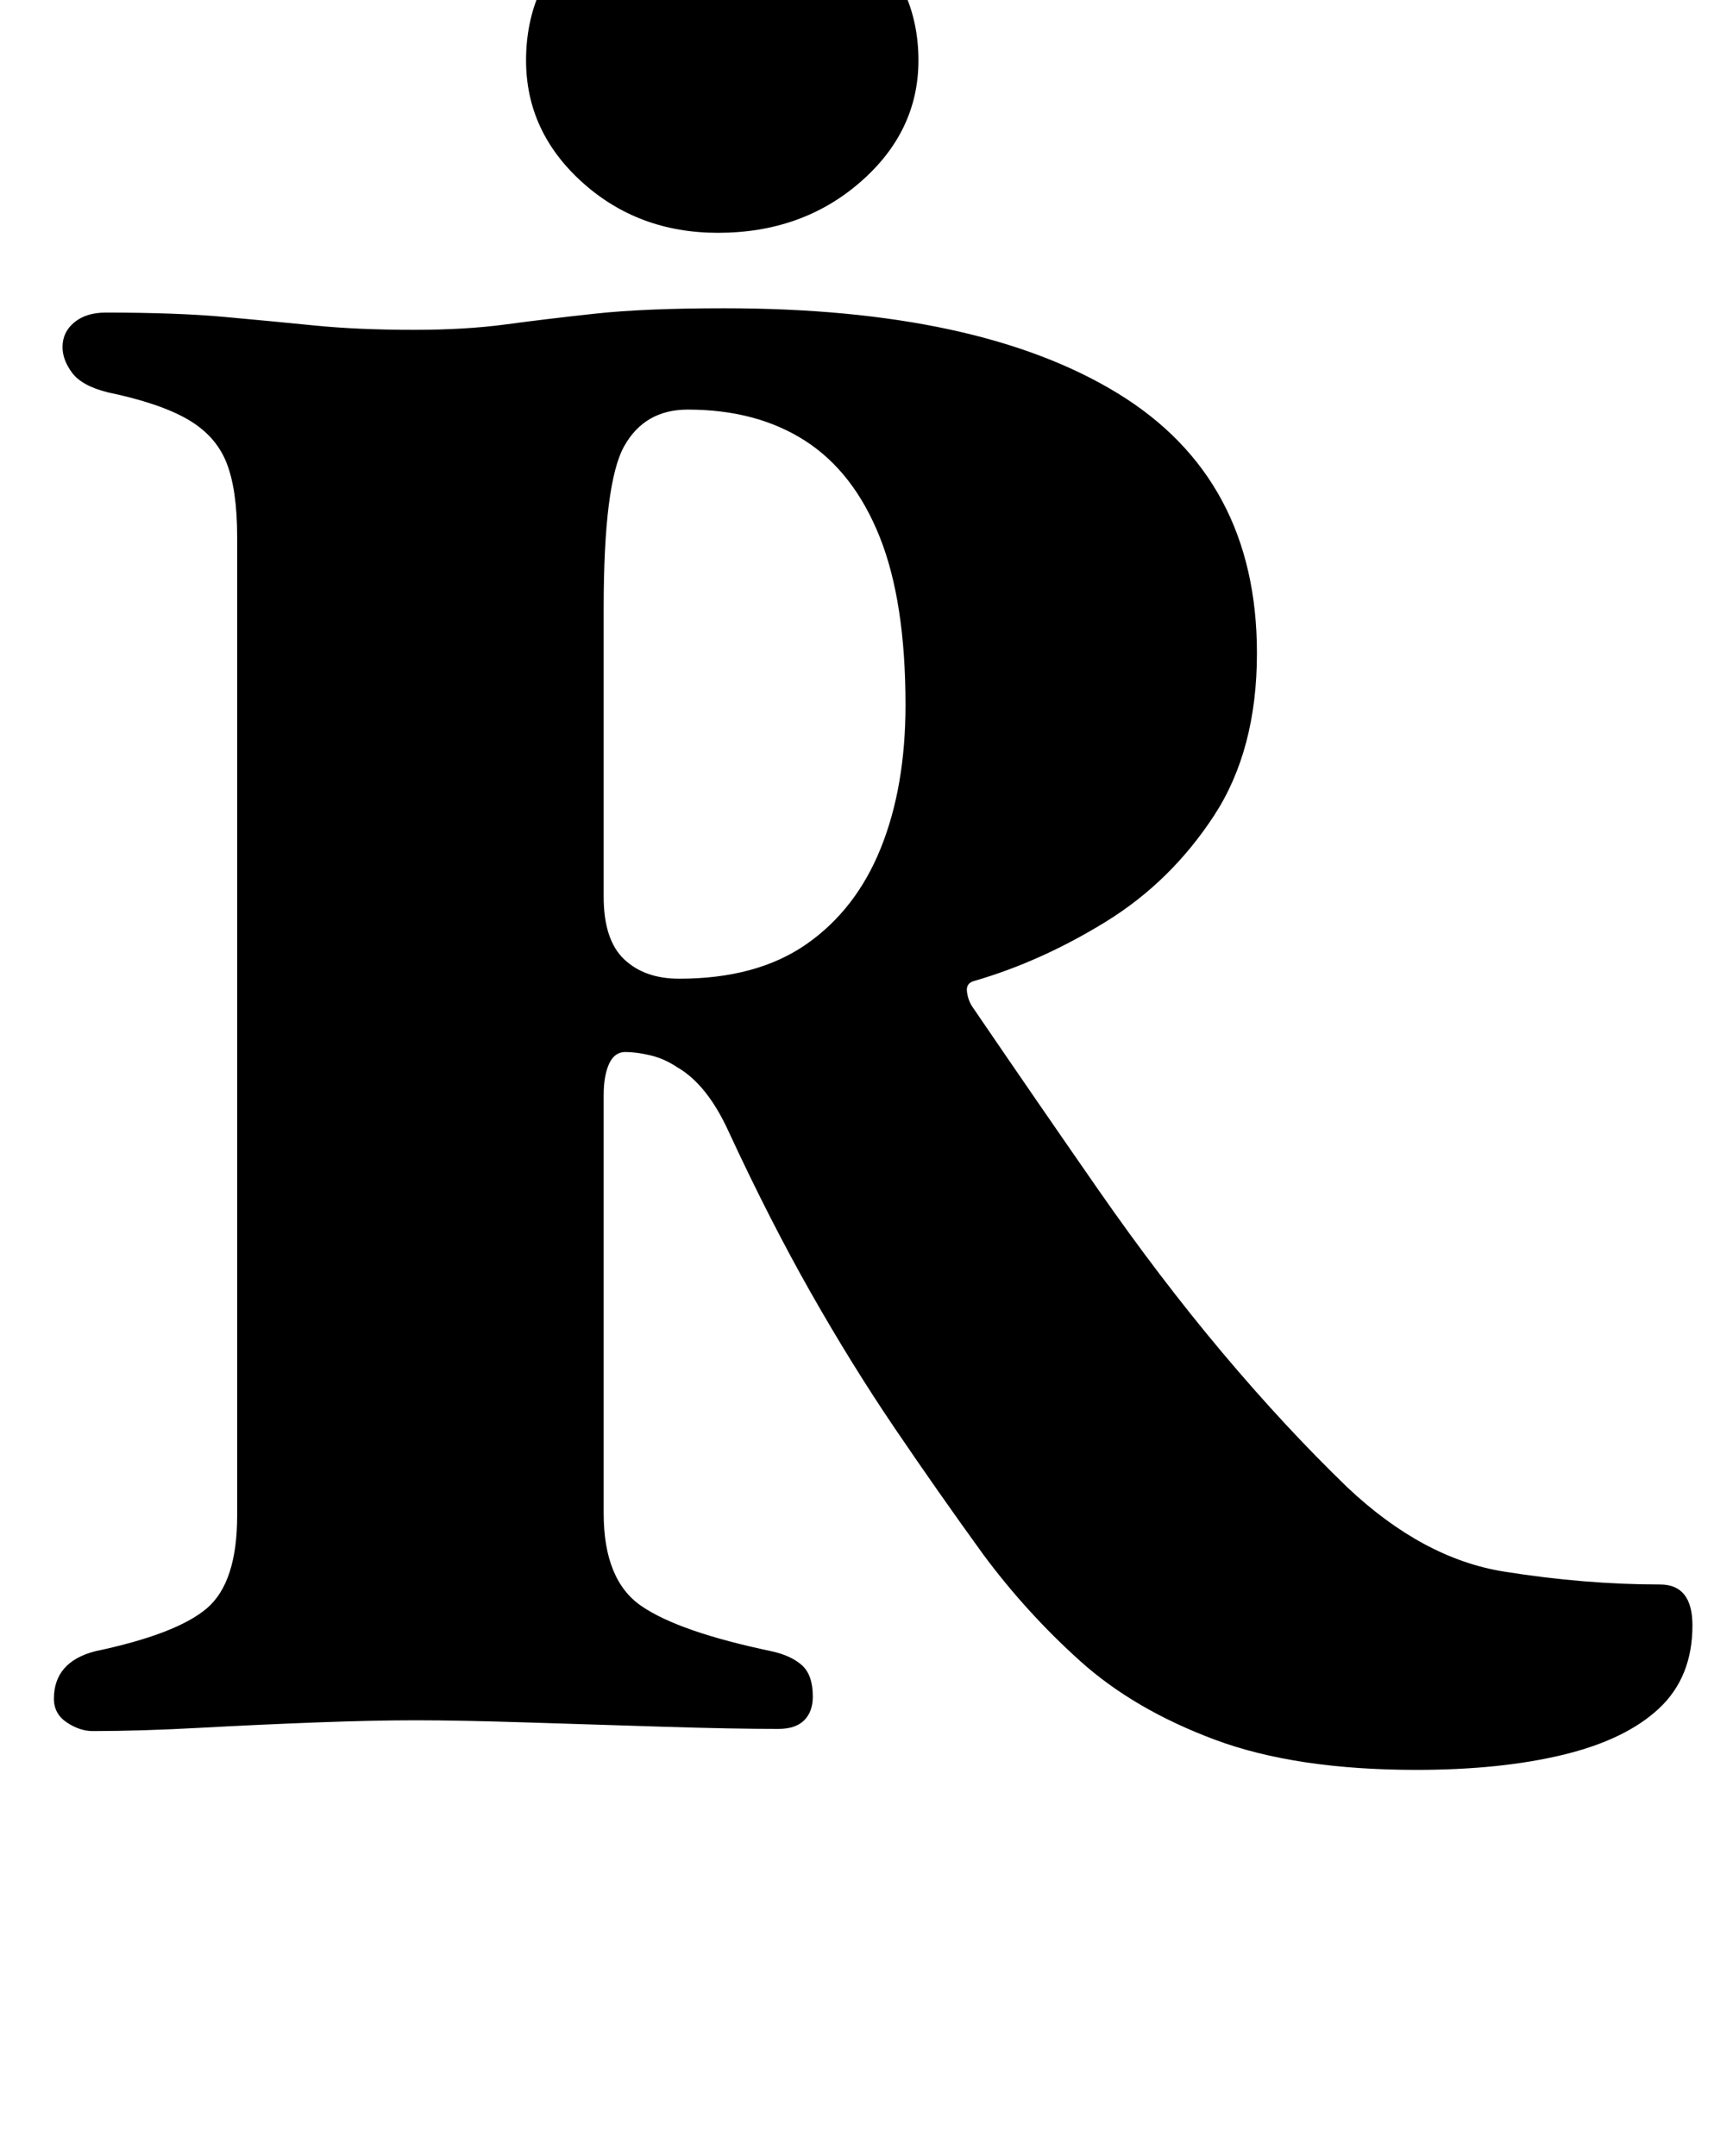 <?xml version="1.0" standalone="no"?>
<!DOCTYPE svg PUBLIC "-//W3C//DTD SVG 1.1//EN" "http://www.w3.org/Graphics/SVG/1.1/DTD/svg11.dtd" >
<svg xmlns="http://www.w3.org/2000/svg" xmlns:xlink="http://www.w3.org/1999/xlink" version="1.1" viewBox="-10 0 795 1000">
  <g transform="matrix(1 0 0 -1 0 800)">
   <path fill="currentColor"
d="M647 -21q-56 0 -93.5 14t-62.5 36.5t-45 49.5q-21 29 -41 58.5t-39 63t-38 74.5q-10 22 -24 30q-6 4 -12.5 5.5t-11.5 1.5t-7.5 -5.5t-2.5 -14.5v-194q0 -31 17.5 -43t60.5 -21q9 -2 14 -6.5t5 -14.5q0 -7 -4 -11t-12 -4q-21 0 -53 1t-63.5 2t-51.5 1t-46.5 -1t-54 -2.5
t-49.5 -1.5q-6 0 -12 4t-6 11q0 17 19 22q38 8 52 20t14 43v454q0 22 -5 34.5t-18 20t-37 12.5q-12 3 -16.5 9t-4.5 12q0 7 5.5 11.5t14.5 4.5q33 0 55 -2t42 -4t46 -2q24 0 42.5 2.5t41.5 5t60 2.5q118 0 182.5 -39.5t64.5 -120.5q0 -45 -20 -75.5t-50 -49t-61 -27.5
q-4 -1 -3.5 -5t2.5 -7q30 -44 58.5 -85t57.5 -75.5t58 -62.5q35 -33 72.5 -39t72.5 -6q15 0 15 -19q0 -24 -15.5 -38.5t-44.5 -21.5t-68 -7zM305 346q36 0 59 16t34.5 44.5t11.5 66.5q0 48 -12 78t-34.5 44.5t-54.5 14.5q-20 0 -29.5 -17t-9.5 -75v-55.5v-78.5
q0 -20 9.5 -29t25.5 -9zM323 692q-37 0 -63 23.5t-26 56.5q0 35 26 58.5t63 23.5q39 0 66 -23.5t27 -58.5q0 -33 -27 -56.5t-66 -23.5z" />
  </g>

</svg>
